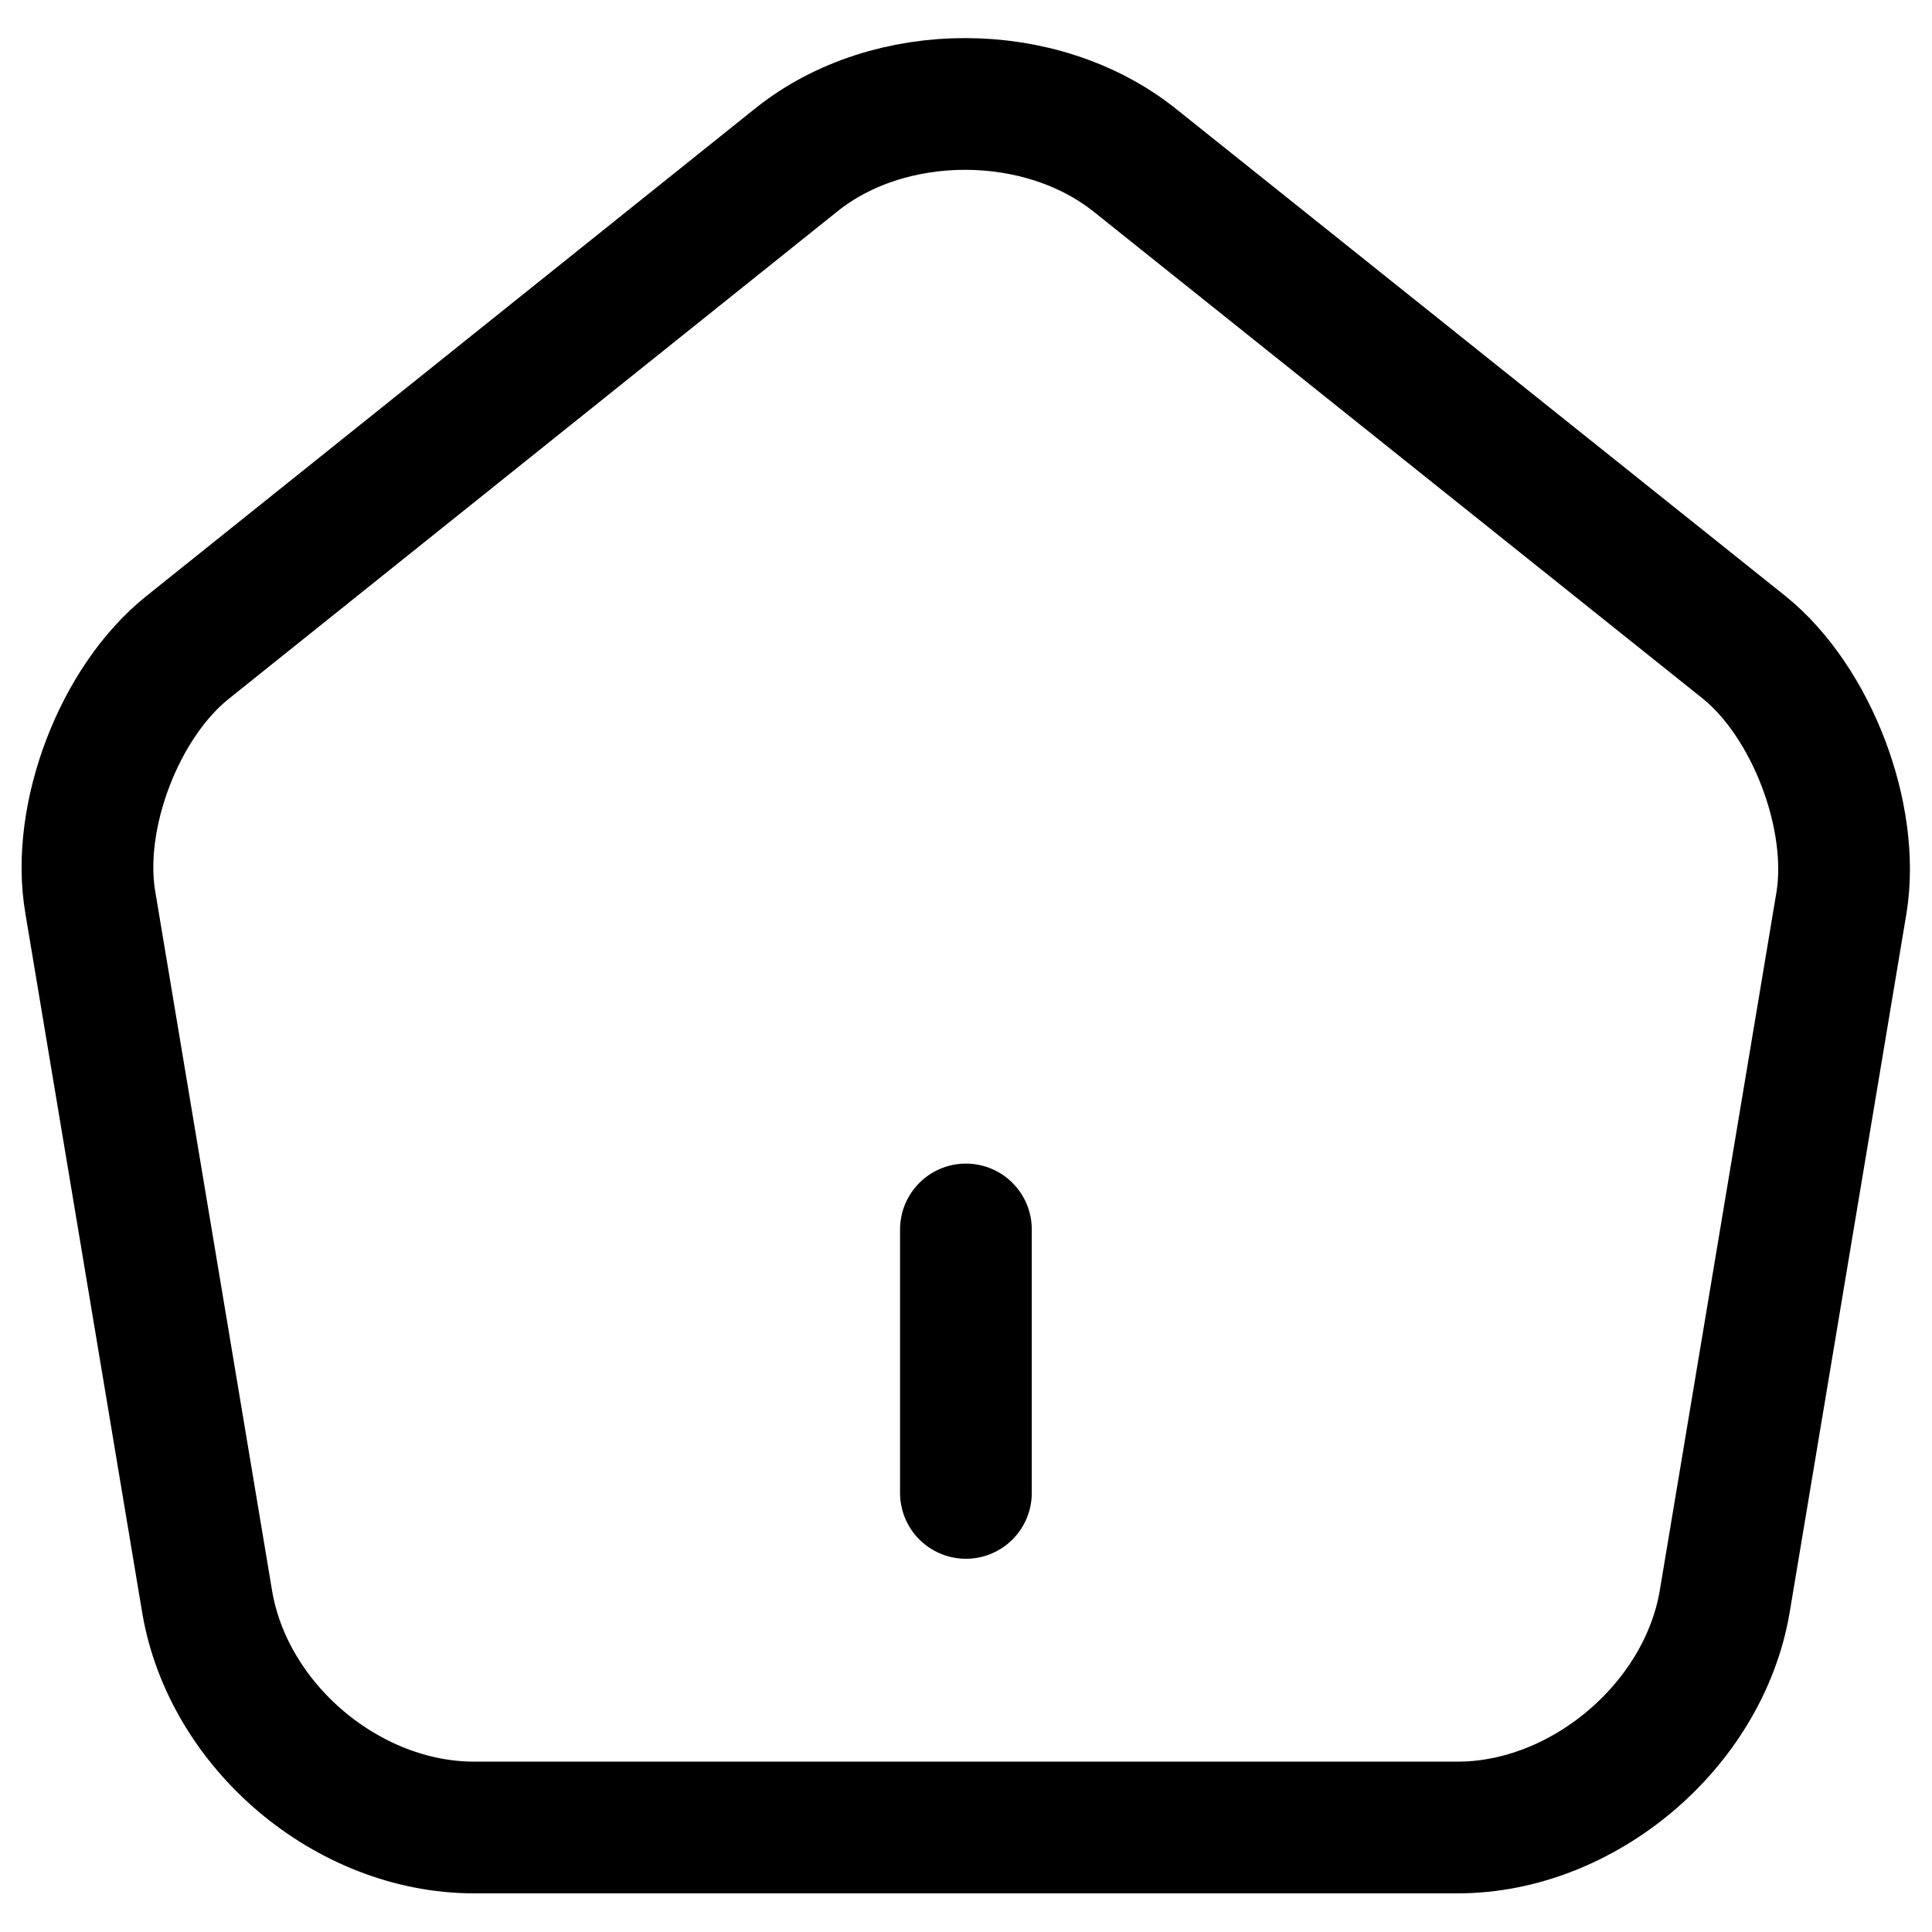 <svg width="22" height="22" viewBox="0 0 22 22" fill="none" xmlns="http://www.w3.org/2000/svg">
<path d="M10.999 17V14M9.069 1.82L2.139 7.37C1.359 7.99 0.859 9.3 1.029 10.28L2.359 18.24C2.599 19.66 3.959 20.81 5.399 20.81H16.599C18.029 20.81 19.399 19.65 19.639 18.24L20.969 10.28C21.129 9.3 20.629 7.99 19.859 7.37L12.929 1.83C11.859 0.97 10.129 0.97 9.069 1.82Z" stroke="black" stroke-width="1.5" stroke-linecap="round" stroke-linejoin="round"/>
</svg>
